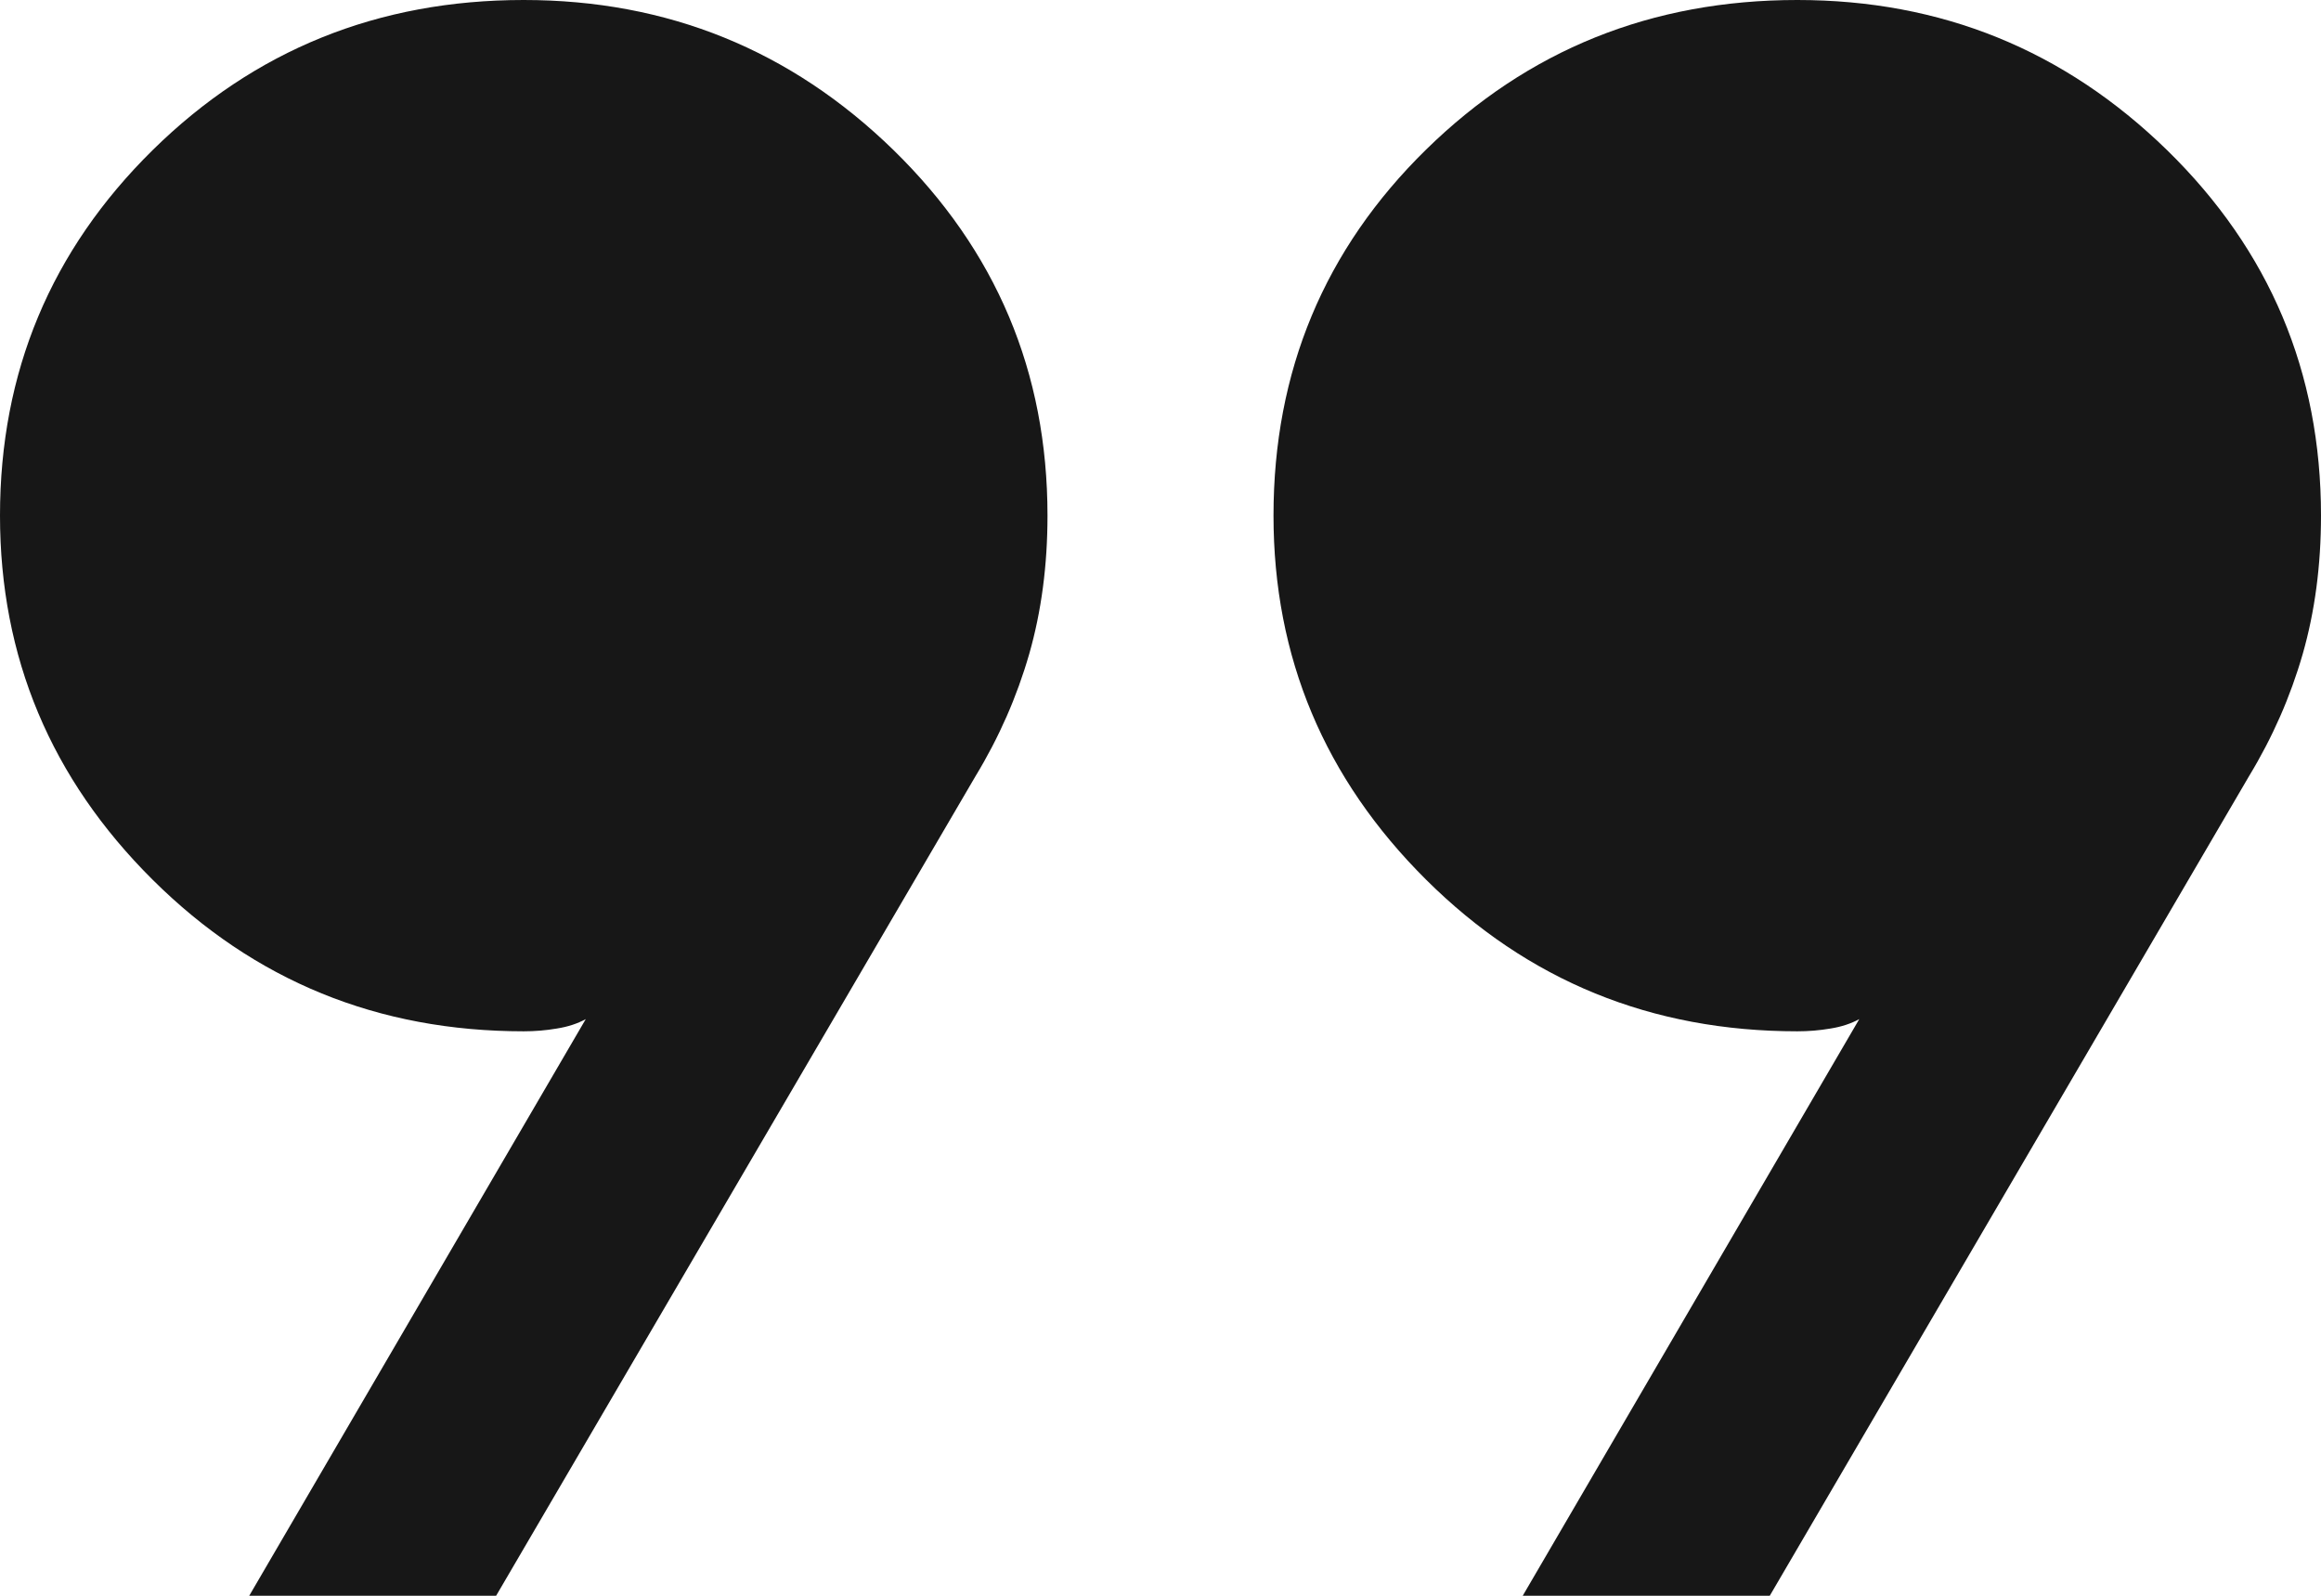 <svg width="16" height="11" viewBox="0 0 16 11" fill="none" xmlns="http://www.w3.org/2000/svg">
<g clip-path="url(#clip0_79_4585)">
<path d="M1.718 11L4.038 7.025C3.981 7.056 3.915 7.078 3.838 7.09C3.762 7.103 3.686 7.109 3.61 7.109C2.606 7.109 1.753 6.761 1.052 6.064C0.351 5.367 0 4.531 0 3.554C0 2.565 0.351 1.726 1.052 1.035C1.753 0.345 2.606 0 3.61 0C4.602 0 5.452 0.345 6.16 1.035C6.867 1.726 7.221 2.565 7.221 3.554C7.221 3.896 7.179 4.214 7.095 4.508C7.01 4.803 6.887 5.083 6.725 5.35L3.42 11H1.718ZM10.497 11L12.817 7.025C12.76 7.056 12.694 7.078 12.618 7.09C12.542 7.103 12.466 7.109 12.39 7.109C11.385 7.109 10.532 6.761 9.831 6.064C9.13 5.367 8.779 4.531 8.779 3.554C8.779 2.559 9.13 1.718 9.831 1.031C10.532 0.344 11.385 0 12.39 0C13.382 0 14.231 0.345 14.939 1.035C15.646 1.726 16 2.565 16 3.554C16 3.896 15.958 4.214 15.874 4.508C15.789 4.803 15.666 5.083 15.504 5.35L12.2 11H10.497Z" fill="#171717"/>
</g>
<defs>
<clipPath id="clip0_79_4585">
<rect width="16" height="11" fill="white"/>
</clipPath>
</defs>
</svg>
